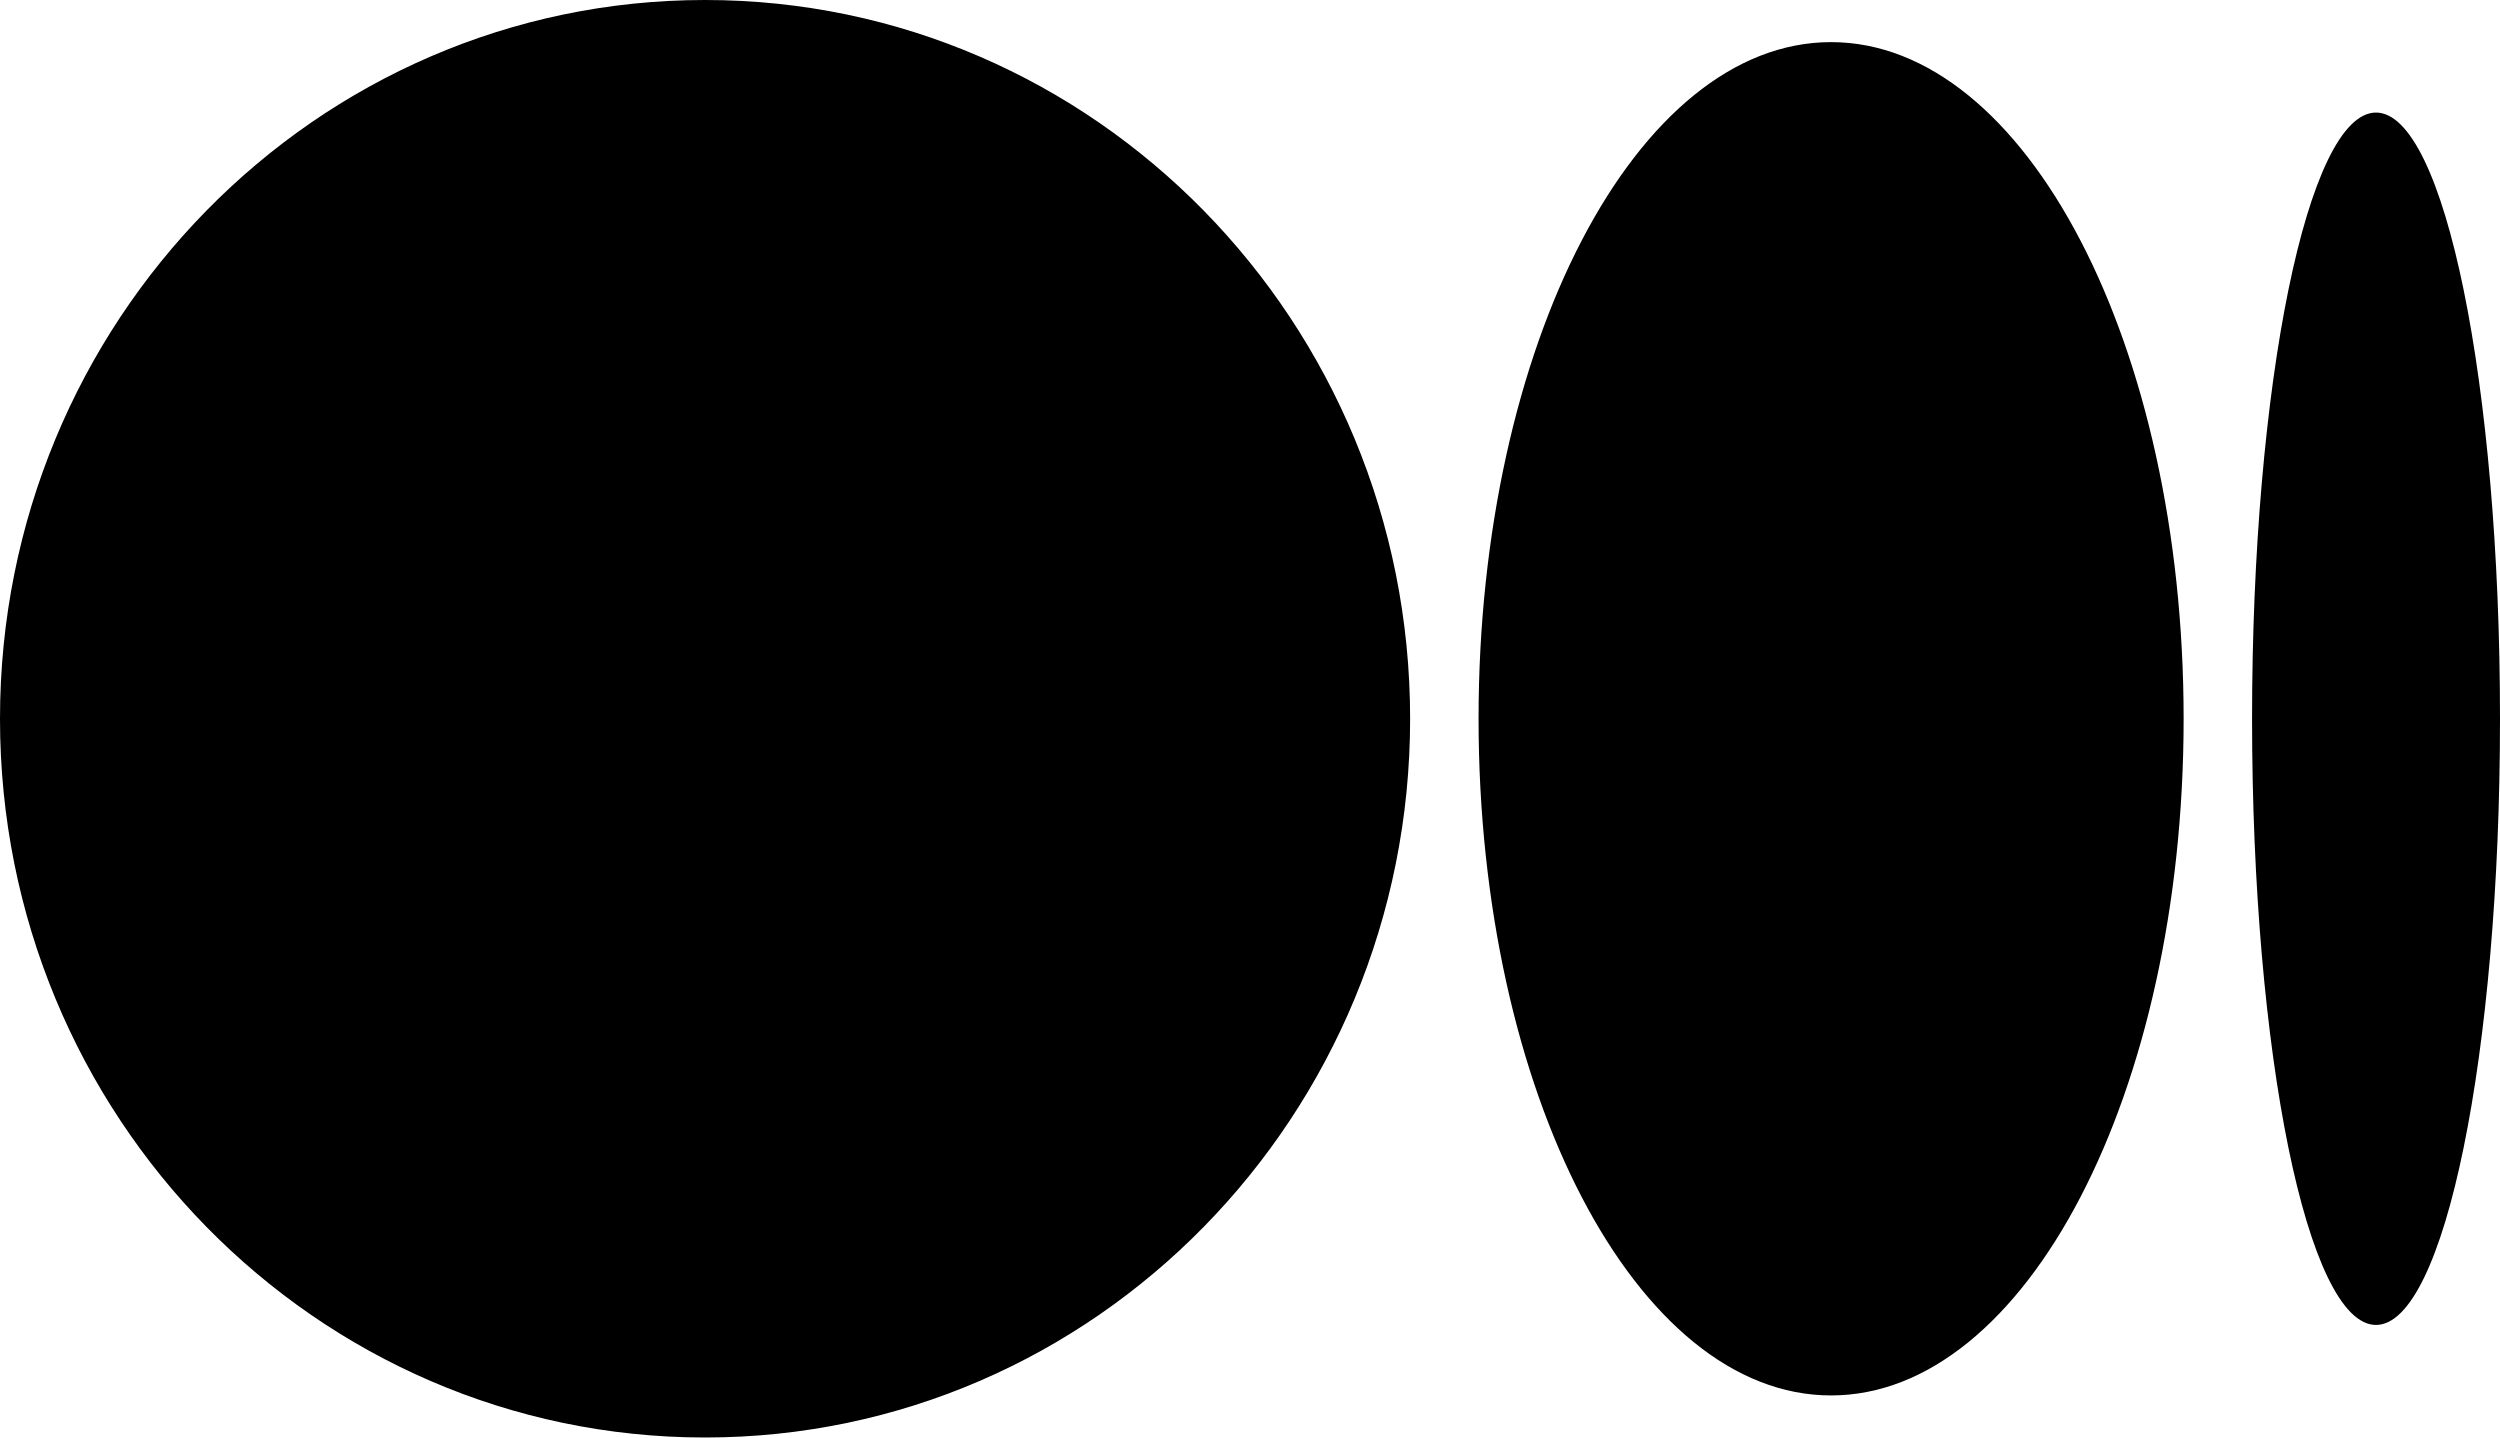 <svg width="40" height="23" viewBox="0 0 40 23" fill="none" xmlns="http://www.w3.org/2000/svg">
    <g clip-path="url(#clip0_2_3)">
        <path d="M22.562 11.5C22.562 17.851 17.512 23 11.281 23C5.051 23 0 17.85 0 11.5C0 5.15 5.051 0 11.281 0C17.512 0 22.562 5.149 22.562 11.5ZM34.938 11.5C34.938 17.479 32.413 22.327 29.297 22.327C26.182 22.327 23.657 17.479 23.657 11.5C23.657 5.522 26.182 0.674 29.297 0.674C32.412 0.674 34.938 5.52 34.938 11.5H34.938ZM40 11.5C40 16.855 39.112 21.199 38.016 21.199C36.92 21.199 36.033 16.856 36.033 11.5C36.033 6.144 36.921 1.801 38.016 1.801C39.112 1.801 40 6.144 40 11.5Z" fill="black"/>
    </g>
    <defs>
        <clipPath id="clip0_2_3">
            <rect width="40" height="23" fill="white"/>
        </clipPath>
    </defs>
</svg>

